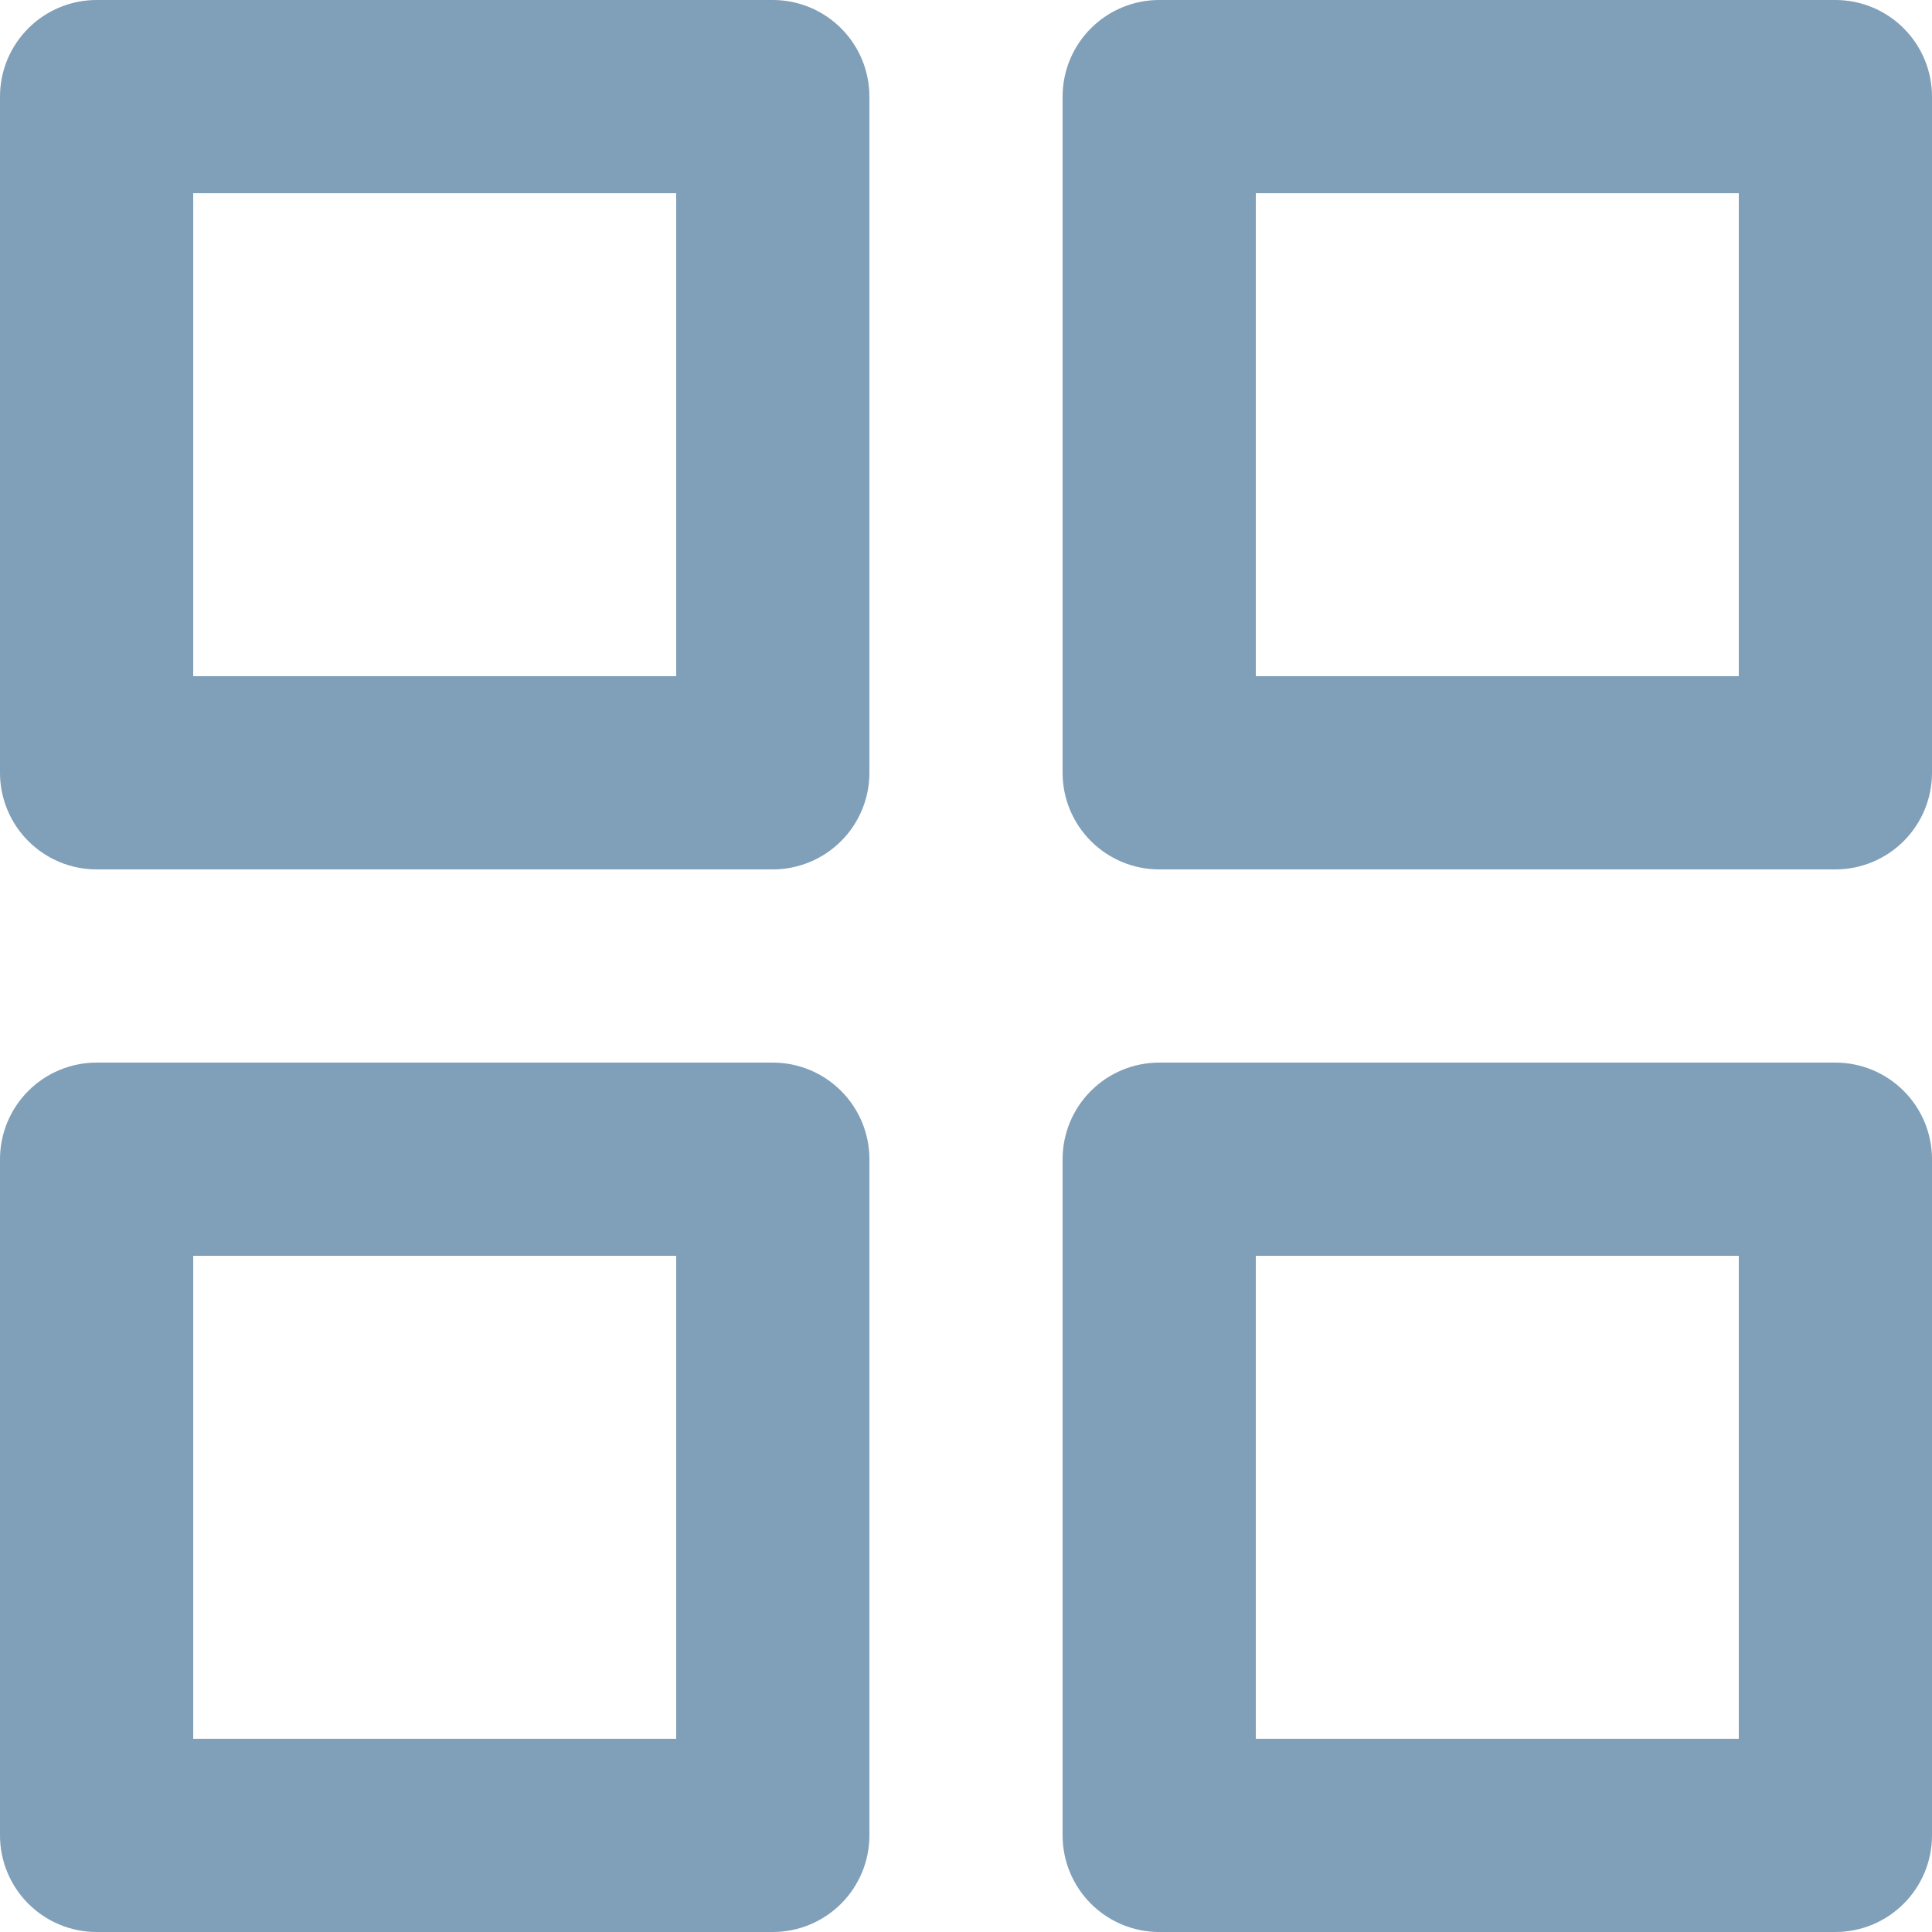 <?xml version="1.0" encoding="UTF-8" standalone="no"?><svg width='26' height='26' viewBox='0 0 26 26' fill='none' xmlns='http://www.w3.org/2000/svg'>
<path d='M15.6 26C15.255 26 14.925 25.863 14.681 25.619C14.437 25.375 14.3 25.045 14.3 24.7V15.6C14.3 15.255 14.437 14.925 14.681 14.681C14.925 14.437 15.255 14.3 15.6 14.3H24.7C25.045 14.3 25.375 14.437 25.619 14.681C25.863 14.925 26 15.255 26 15.6V24.7C26 25.045 25.863 25.375 25.619 25.619C25.375 25.863 25.045 26 24.7 26H15.6ZM16.9 23.4H23.4V16.9H16.9V23.4ZM1.3 26C0.955 26 0.625 25.863 0.381 25.619C0.137 25.375 0 25.045 0 24.7V15.6C0 15.255 0.137 14.925 0.381 14.681C0.625 14.437 0.955 14.3 1.3 14.3H10.4C10.745 14.3 11.075 14.437 11.319 14.681C11.563 14.925 11.7 15.255 11.7 15.6V24.7C11.7 25.045 11.563 25.375 11.319 25.619C11.075 25.863 10.745 26 10.4 26H1.3ZM2.6 23.4H9.1V16.9H2.6V23.4ZM15.6 11.7C15.255 11.7 14.925 11.563 14.681 11.319C14.437 11.075 14.3 10.745 14.3 10.4V1.3C14.3 0.955 14.437 0.625 14.681 0.381C14.925 0.137 15.255 0 15.6 0H24.7C25.045 0 25.375 0.137 25.619 0.381C25.863 0.625 26 0.955 26 1.3V10.4C26 10.745 25.863 11.075 25.619 11.319C25.375 11.563 25.045 11.7 24.7 11.7H15.6ZM16.9 9.1H23.4V2.6H16.9V9.1ZM1.3 11.7C0.955 11.7 0.625 11.563 0.381 11.319C0.137 11.075 0 10.745 0 10.4V1.3C0 0.955 0.137 0.625 0.381 0.381C0.625 0.137 0.955 0 1.3 0H10.4C10.745 0 11.075 0.137 11.319 0.381C11.563 0.625 11.7 0.955 11.7 1.3V10.4C11.7 10.745 11.563 11.075 11.319 11.319C11.075 11.563 10.745 11.7 10.4 11.7H1.3ZM2.6 9.1H9.1V2.6H2.6V9.1Z' fill='#809FB8'/>
</svg>
